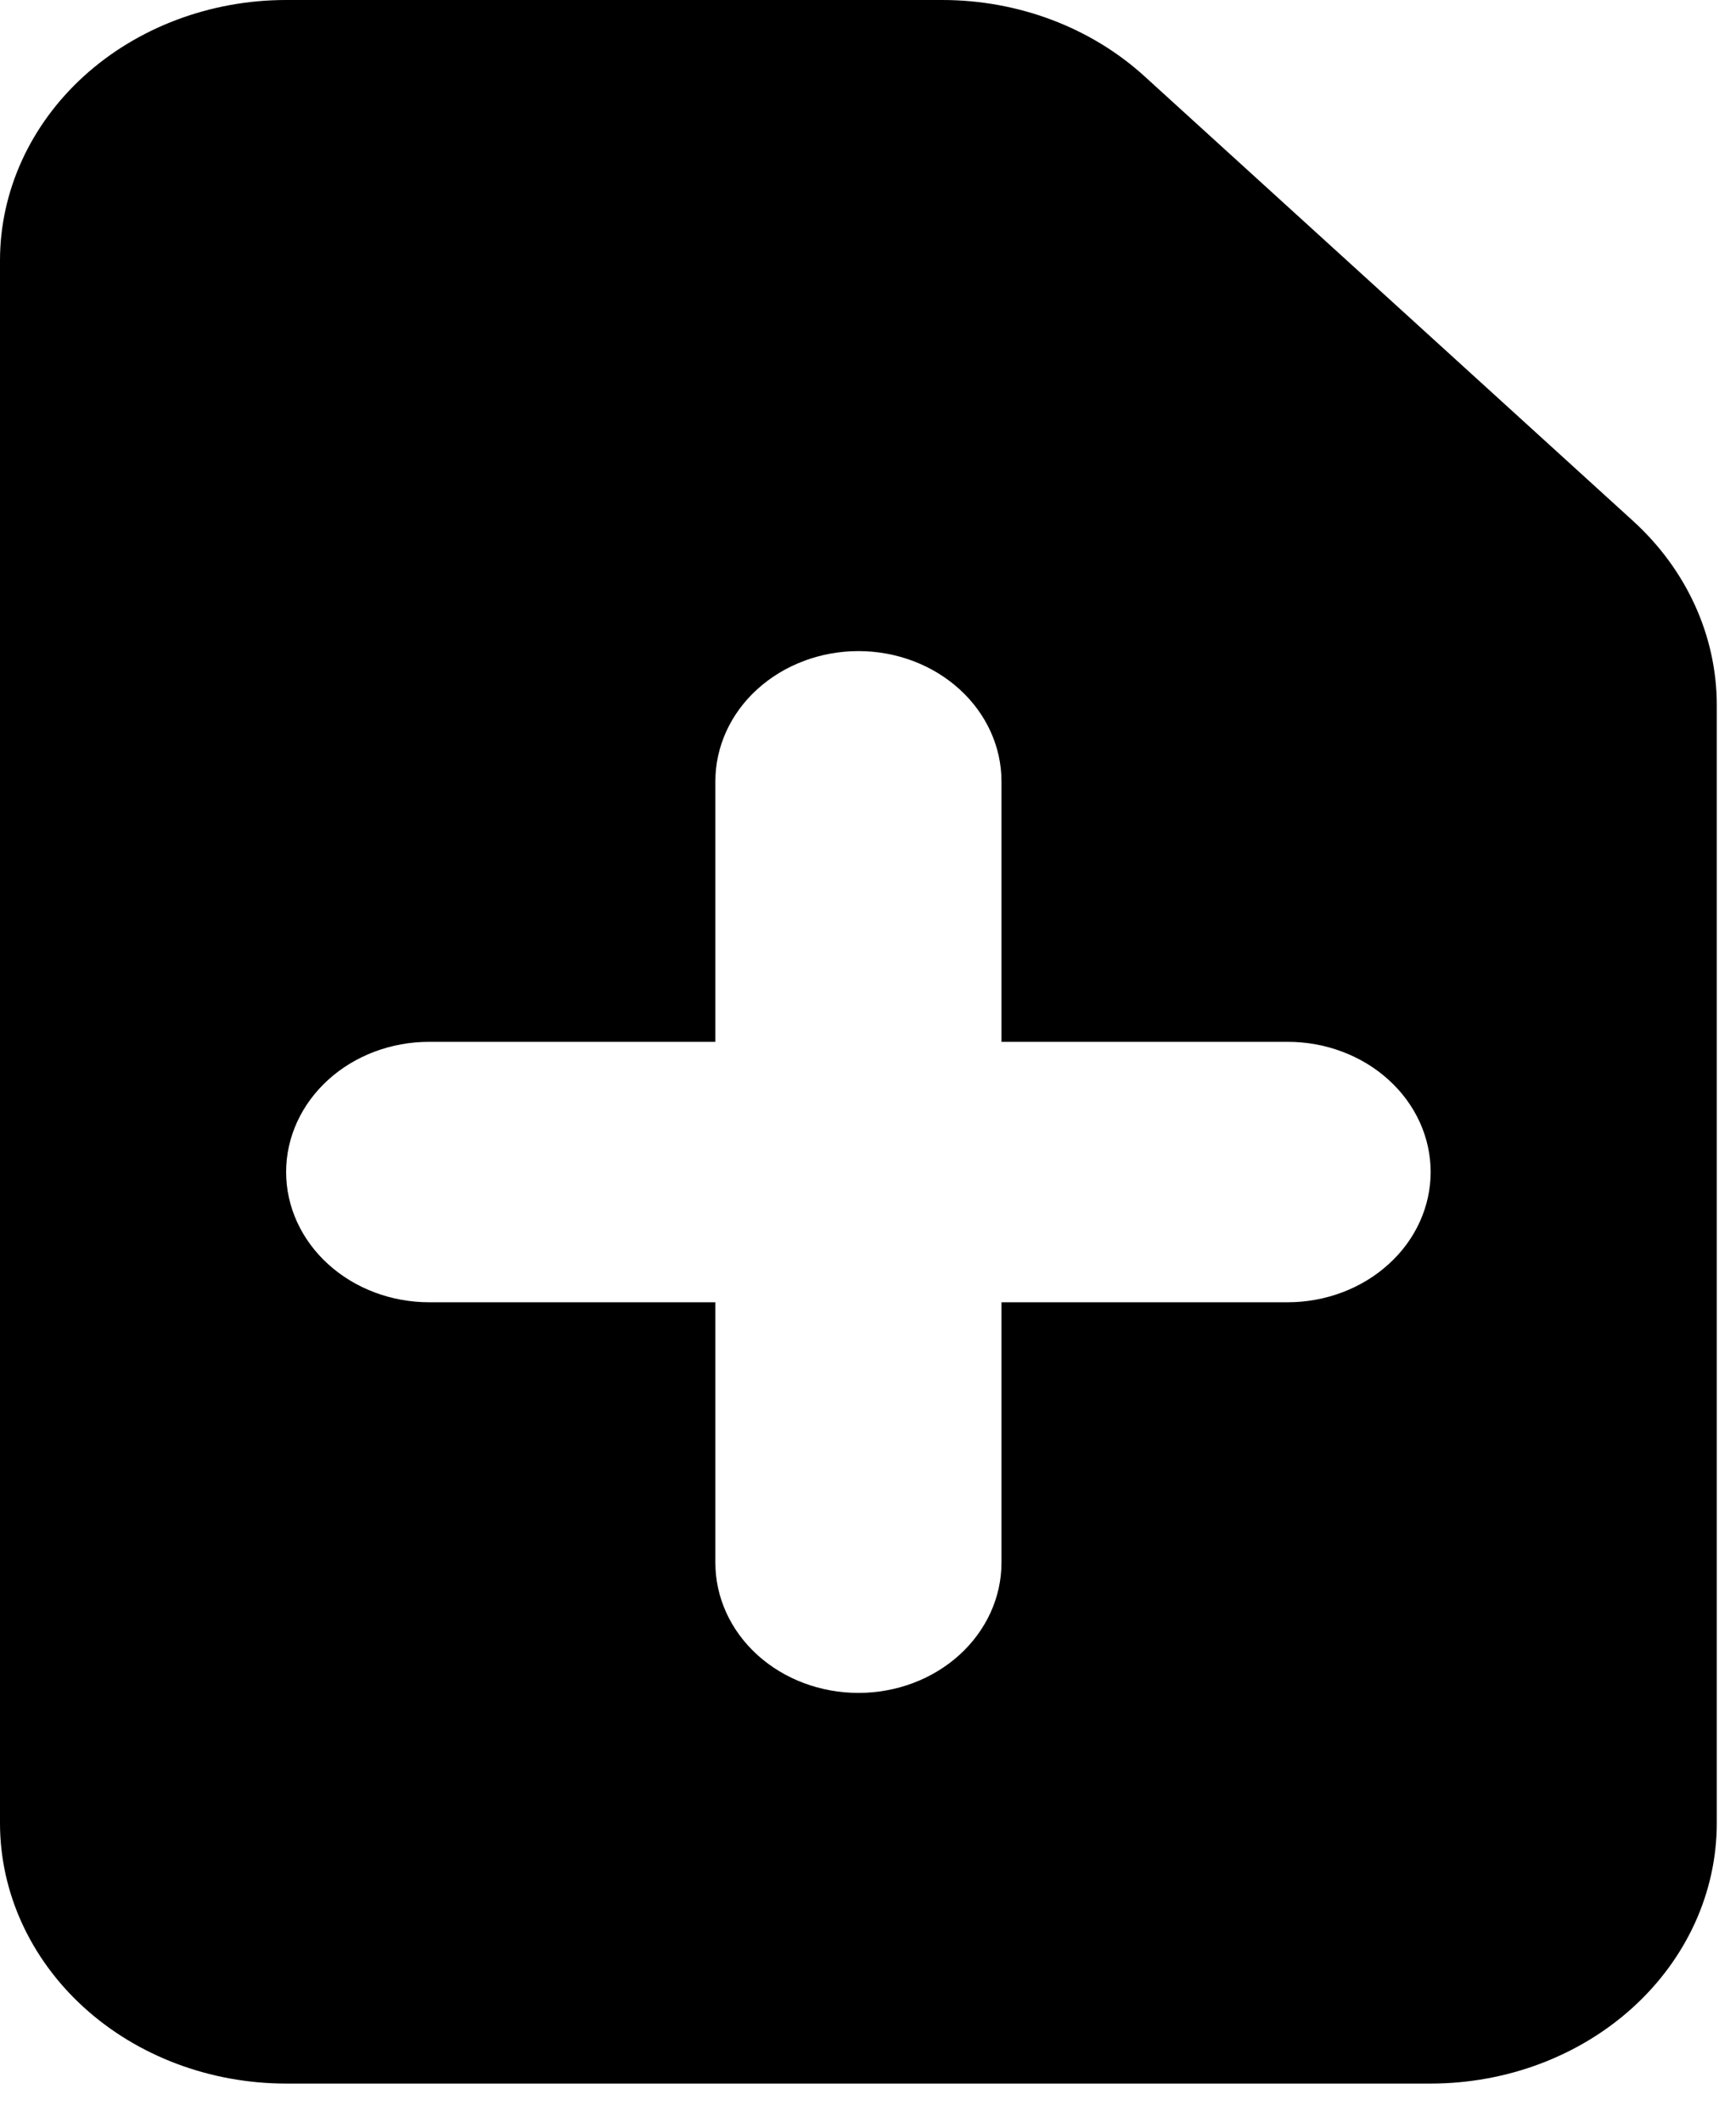 <svg width="27" height="33" viewBox="0 0 27 33" fill="none" xmlns="http://www.w3.org/2000/svg">
<path fill-rule="evenodd" clip-rule="evenodd" d="M4.45 0C3.27 0 2.138 0.427 1.303 1.186C0.469 1.946 0 2.977 0 4.051V28.357C0 29.431 0.469 30.461 1.303 31.221C2.138 31.981 3.27 32.407 4.45 32.407H22.251C23.431 32.407 24.563 31.981 25.398 31.221C26.233 30.461 26.701 29.431 26.701 28.357V10.966C26.701 9.892 26.232 8.861 25.398 8.102L17.801 1.187C16.967 0.427 15.835 0 14.655 0H4.45ZM15.576 12.153C15.576 11.616 15.341 11.1 14.924 10.721C14.507 10.341 13.941 10.127 13.351 10.127C12.761 10.127 12.195 10.341 11.777 10.721C11.36 11.1 11.126 11.616 11.126 12.153V16.204H6.675C6.085 16.204 5.519 16.417 5.102 16.797C4.685 17.177 4.45 17.692 4.45 18.229C4.45 18.766 4.685 19.282 5.102 19.661C5.519 20.041 6.085 20.255 6.675 20.255H11.126V24.306C11.126 24.843 11.36 25.358 11.777 25.738C12.195 26.118 12.761 26.331 13.351 26.331C13.941 26.331 14.507 26.118 14.924 25.738C15.341 25.358 15.576 24.843 15.576 24.306V20.255H20.026C20.616 20.255 21.182 20.041 21.599 19.661C22.017 19.282 22.251 18.766 22.251 18.229C22.251 17.692 22.017 17.177 21.599 16.797C21.182 16.417 20.616 16.204 20.026 16.204H15.576V12.153Z" fill="black"/>
</svg>
